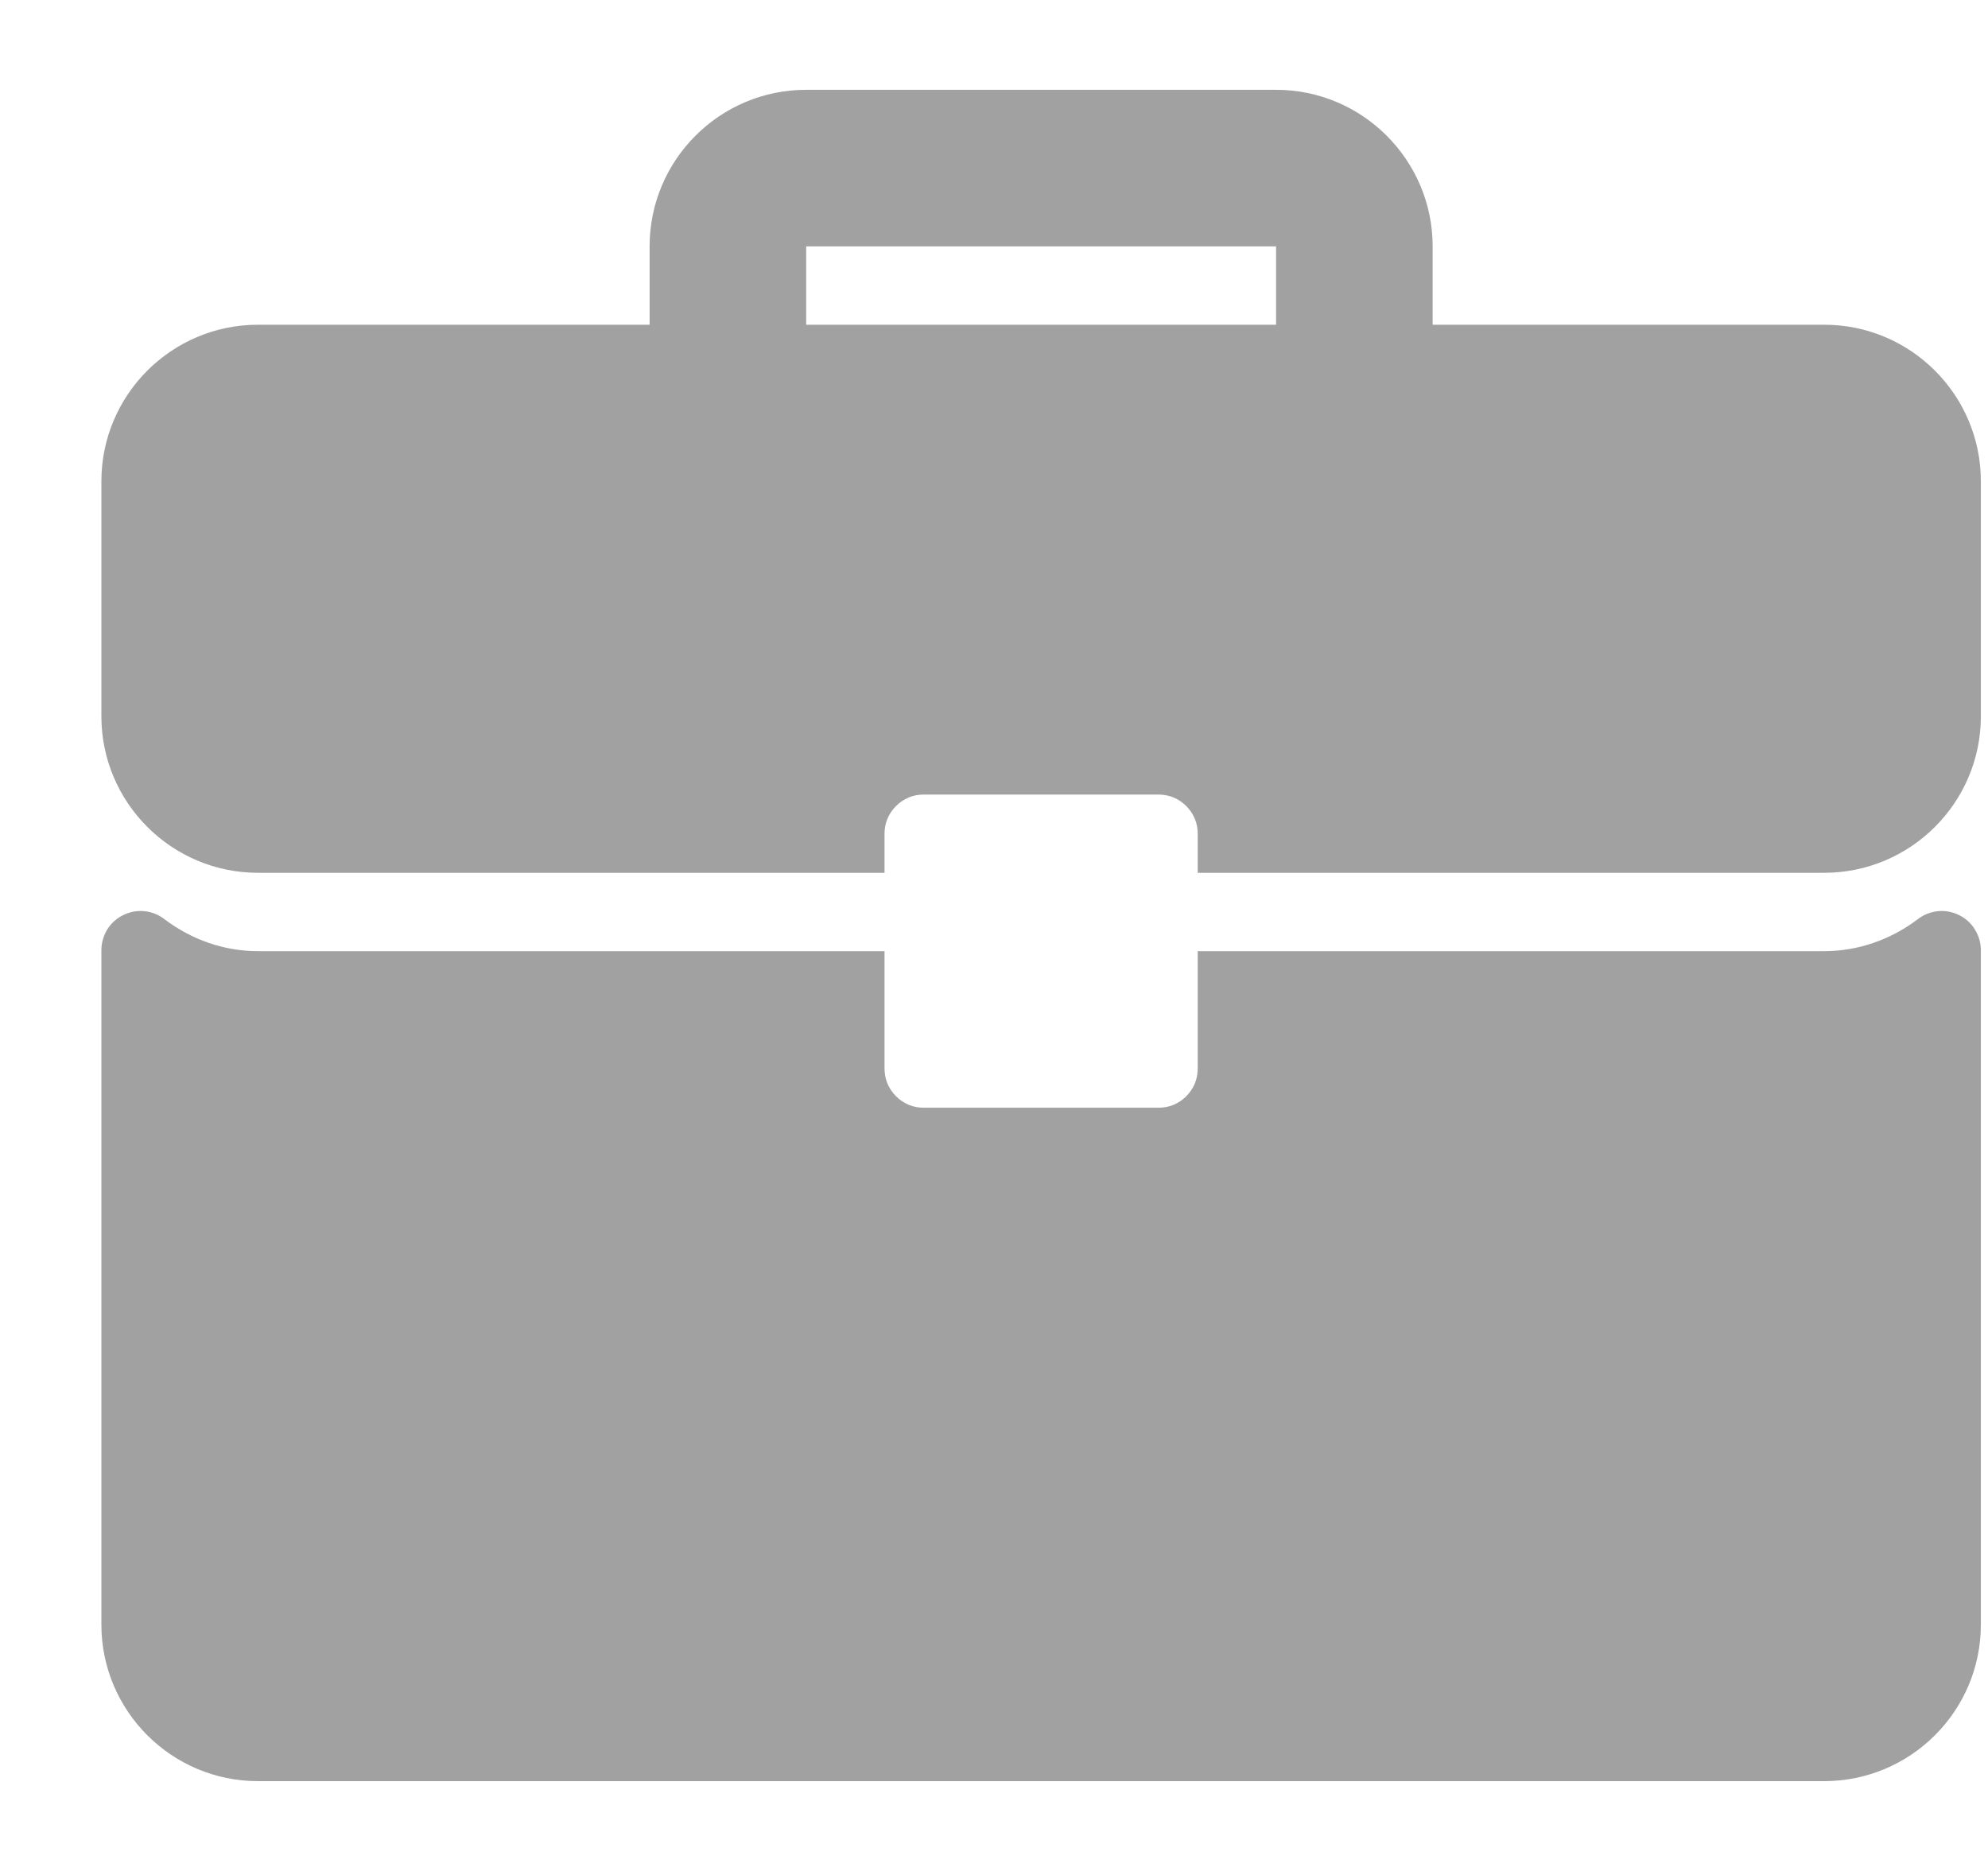 <svg width="17" height="16" viewBox="0 0 17 16" fill="none" xmlns="http://www.w3.org/2000/svg">
<path d="M15.599 2.777H12.251V2.107C12.251 1.369 11.65 0.768 10.912 0.768H6.894C6.155 0.768 5.555 1.368 5.555 2.107V2.777H2.206C1.468 2.777 0.867 3.377 0.867 4.116V6.125C0.867 6.864 1.468 7.464 2.206 7.464H7.564V7.129C7.564 7.085 7.572 7.042 7.589 7.001C7.606 6.961 7.631 6.924 7.662 6.893C7.693 6.862 7.73 6.837 7.77 6.82C7.811 6.803 7.854 6.795 7.898 6.795H9.907C9.951 6.795 9.995 6.803 10.036 6.82C10.076 6.837 10.113 6.862 10.144 6.893C10.175 6.924 10.2 6.961 10.217 7.001C10.234 7.042 10.242 7.085 10.242 7.129V7.464H15.599C16.338 7.464 16.939 6.864 16.939 6.125V4.116C16.939 3.377 16.338 2.777 15.599 2.777ZM10.912 2.777H6.894V2.107H10.912V2.777ZM16.753 7.826C16.697 7.798 16.635 7.786 16.573 7.792C16.511 7.798 16.451 7.821 16.402 7.859C16.164 8.039 15.886 8.134 15.599 8.134H10.242V9.138C10.242 9.182 10.234 9.226 10.217 9.267C10.2 9.307 10.175 9.344 10.144 9.375C10.113 9.406 10.076 9.431 10.036 9.448C9.995 9.465 9.951 9.473 9.907 9.473H7.898C7.854 9.473 7.811 9.465 7.77 9.448C7.73 9.431 7.693 9.406 7.662 9.375C7.631 9.344 7.606 9.307 7.589 9.267C7.572 9.226 7.564 9.182 7.564 9.138V8.134H2.206C1.919 8.134 1.642 8.039 1.404 7.859C1.355 7.821 1.295 7.798 1.233 7.792C1.171 7.786 1.109 7.798 1.053 7.826C0.997 7.853 0.95 7.896 0.917 7.949C0.885 8.002 0.867 8.063 0.867 8.125V13.893C0.867 14.632 1.468 15.232 2.206 15.232H15.599C16.338 15.232 16.939 14.632 16.939 13.893V8.125C16.939 8.063 16.921 8.002 16.888 7.949C16.856 7.896 16.809 7.853 16.753 7.826Z" fill="#A1A1A1"/>
</svg>

